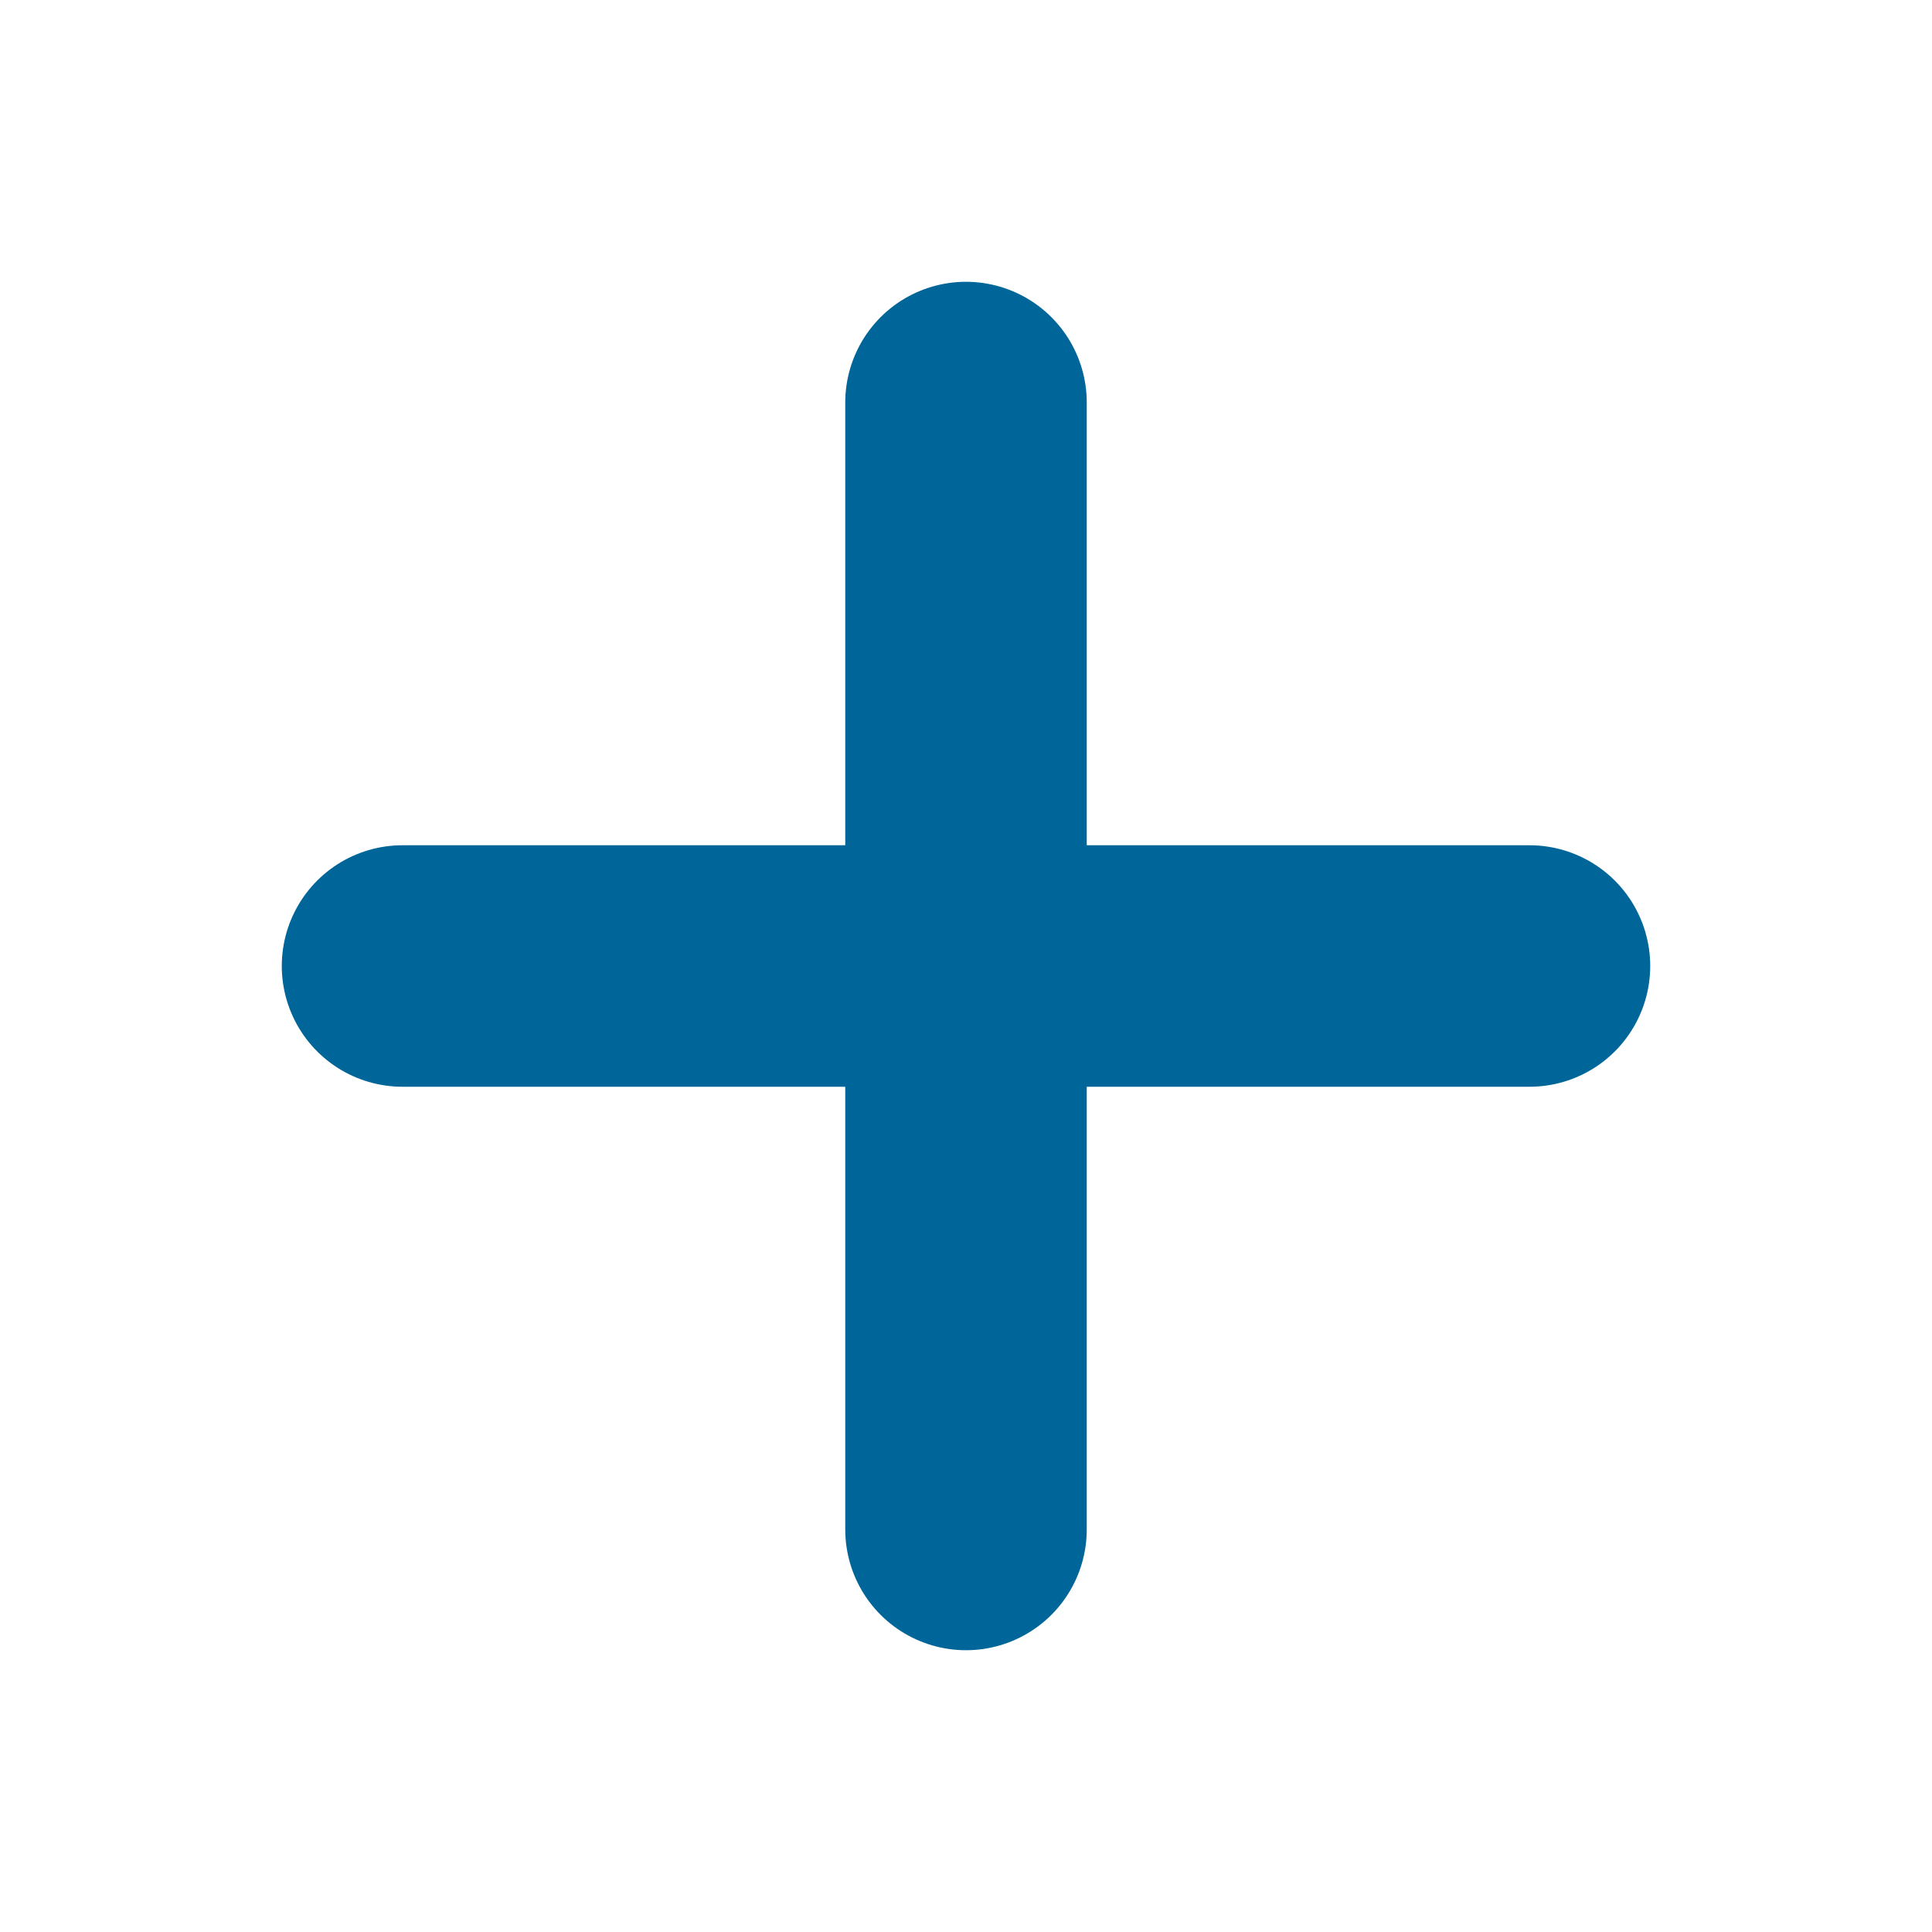 <svg xmlns="http://www.w3.org/2000/svg" width="20" height="20" viewBox="0 0 20 20" fill="none">
<path d="M10 4.167V15.833" stroke="#006699" stroke-width="2.5" stroke-linecap="round" stroke-linejoin="round"/>
<path d="M4.167 10H15.833" stroke="#006699" stroke-width="2.5" stroke-linecap="round" stroke-linejoin="round"/>
</svg>